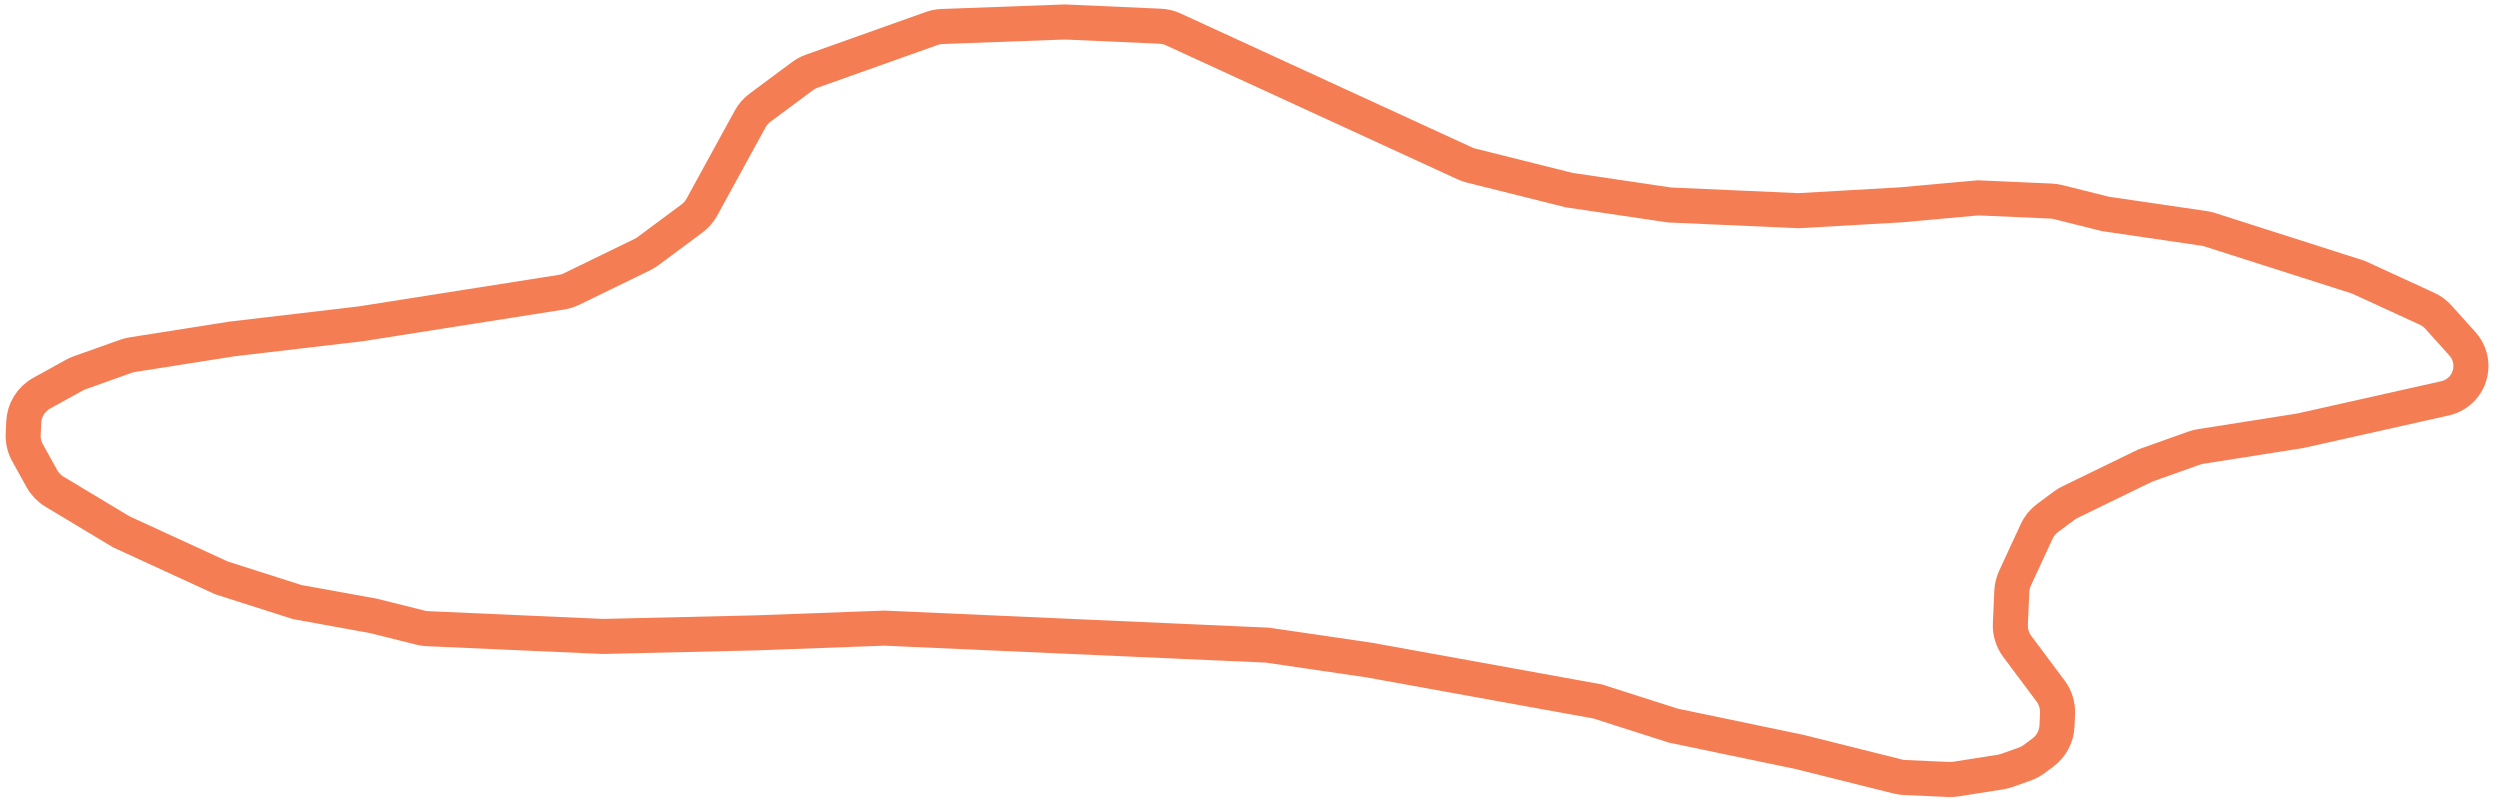<svg width="214" height="69" viewBox="0 0 214 69" fill="none" xmlns="http://www.w3.org/2000/svg">
<path d="M208.728 27.146L210.785 29.434C211.754 30.51 211.755 32.143 210.789 33.221C210.395 33.661 209.874 33.966 209.298 34.096L203.547 35.385L196.911 36.872L188.365 38.219C188.182 38.248 188.001 38.294 187.826 38.356L183.639 39.847L177.175 42.991C177.008 43.072 176.848 43.169 176.699 43.28L175.273 44.339C174.87 44.638 174.549 45.033 174.338 45.489L172.484 49.498C172.321 49.852 172.228 50.234 172.21 50.624L172.087 53.409C172.056 54.102 172.266 54.784 172.681 55.339L174.106 57.245L175.532 59.152C175.947 59.707 176.157 60.389 176.126 61.081L176.079 62.142C176.039 63.044 175.595 63.88 174.87 64.418L174.111 64.982C173.872 65.159 173.609 65.3 173.329 65.399L171.789 65.948C171.614 66.01 171.433 66.056 171.25 66.085L167.413 66.689C167.215 66.721 167.014 66.732 166.813 66.723L163.045 66.556C162.845 66.547 162.645 66.518 162.45 66.469L154.08 64.376L143.23 62.112L136.752 60.042L130.234 58.862L123.716 57.681L117.199 56.501L108.495 55.224L99.752 54.836L82.266 54.059L75.709 53.768L64.741 54.172L51.587 54.479L45.03 54.188L36.589 53.814C36.388 53.805 36.189 53.776 35.994 53.727L31.955 52.717L25.438 51.536L18.959 49.467L10.374 45.521L4.663 42.087C4.212 41.816 3.841 41.431 3.586 40.971L2.359 38.76C2.09 38.276 1.96 37.726 1.985 37.172L2.031 36.144C2.077 35.099 2.664 34.154 3.58 33.649L6.383 32.105C6.524 32.027 6.672 31.96 6.824 31.906L10.782 30.497C10.957 30.435 11.138 30.389 11.322 30.36L19.867 29.013L30.875 27.719L39.697 26.329L48.076 25.008C48.37 24.962 48.654 24.872 48.922 24.742L54.982 21.794C55.15 21.713 55.309 21.616 55.459 21.505L59.236 18.7C59.583 18.442 59.871 18.113 60.079 17.733L62.146 13.959L64.214 10.186C64.422 9.806 64.709 9.476 65.056 9.219L68.699 6.514C68.938 6.337 69.201 6.196 69.481 6.096L73.509 4.662L79.75 2.44C80.038 2.338 80.34 2.28 80.646 2.268L91.153 1.881L99.309 2.243C99.697 2.26 100.077 2.353 100.429 2.514L106.335 5.228L112.773 8.187L119.212 11.146L125.397 13.989C125.566 14.066 125.741 14.128 125.922 14.173L134.315 16.272L142.907 17.545L153.947 18.035L162.729 17.533L169.326 16.935L175.581 17.213C175.782 17.222 175.981 17.251 176.176 17.3L180.215 18.31L188.675 19.551C188.837 19.575 188.997 19.612 189.152 19.662L201.875 23.727L207.75 26.427C208.122 26.597 208.454 26.842 208.728 27.146Z" stroke="#F47D54" stroke-width="3"/>
</svg>
